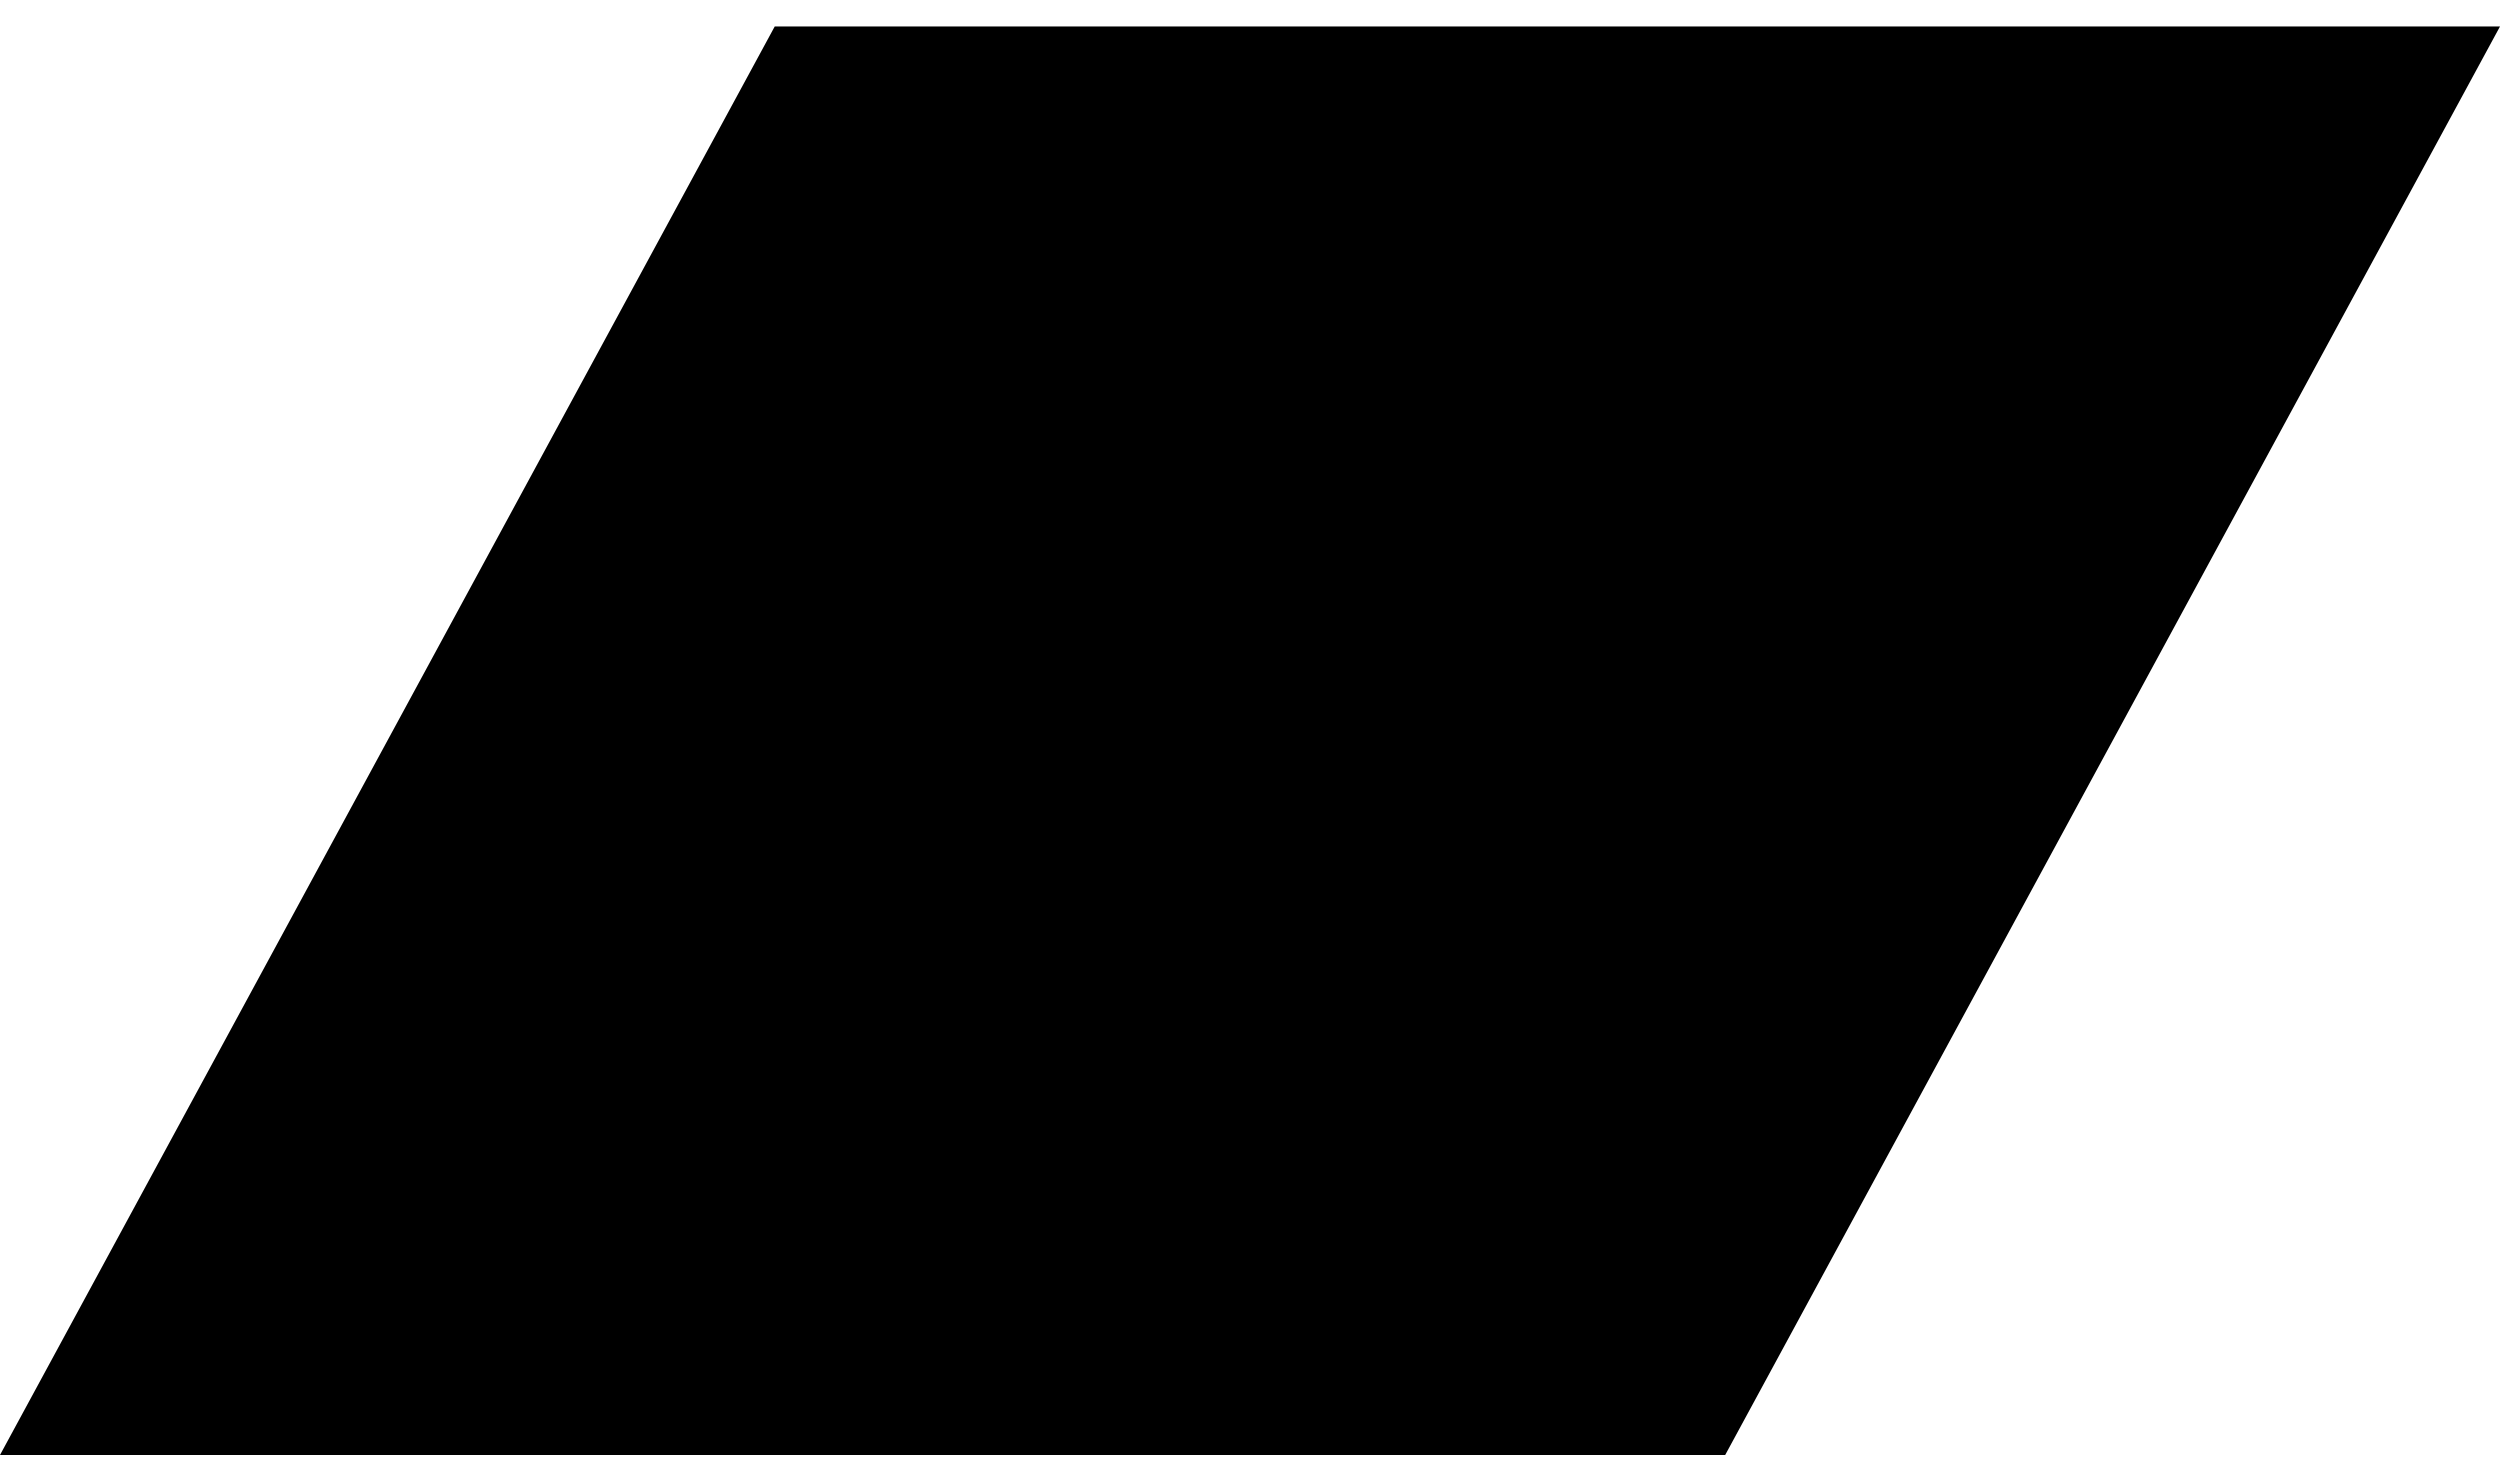 <?xml version="1.0" encoding="UTF-8"?>
<svg width="27px" height="16px" viewBox="0 0 27 16" version="1.1" xmlns="http://www.w3.org/2000/svg" xmlns:xlink="http://www.w3.org/1999/xlink">
    <!-- Generator: Sketch 53.1 (72631) - https://sketchapp.com -->
    <title>bandcamp</title>
    <desc>Created with Sketch.</desc>
    <g id="Page-1" stroke="none" stroke-width="1" fill="none" fill-rule="evenodd">
        <g id="Artist-ikone" transform="translate(-204, -492)" fill="#000000" fill-rule="nonzero">
            <g id="bandcamp" transform="translate(204, 492)">
                <polygon id="Path" points="0 15.714 8.367 0.286 27 0.286 18.632 15.714"></polygon>
            </g>
        </g>
    </g>
</svg>